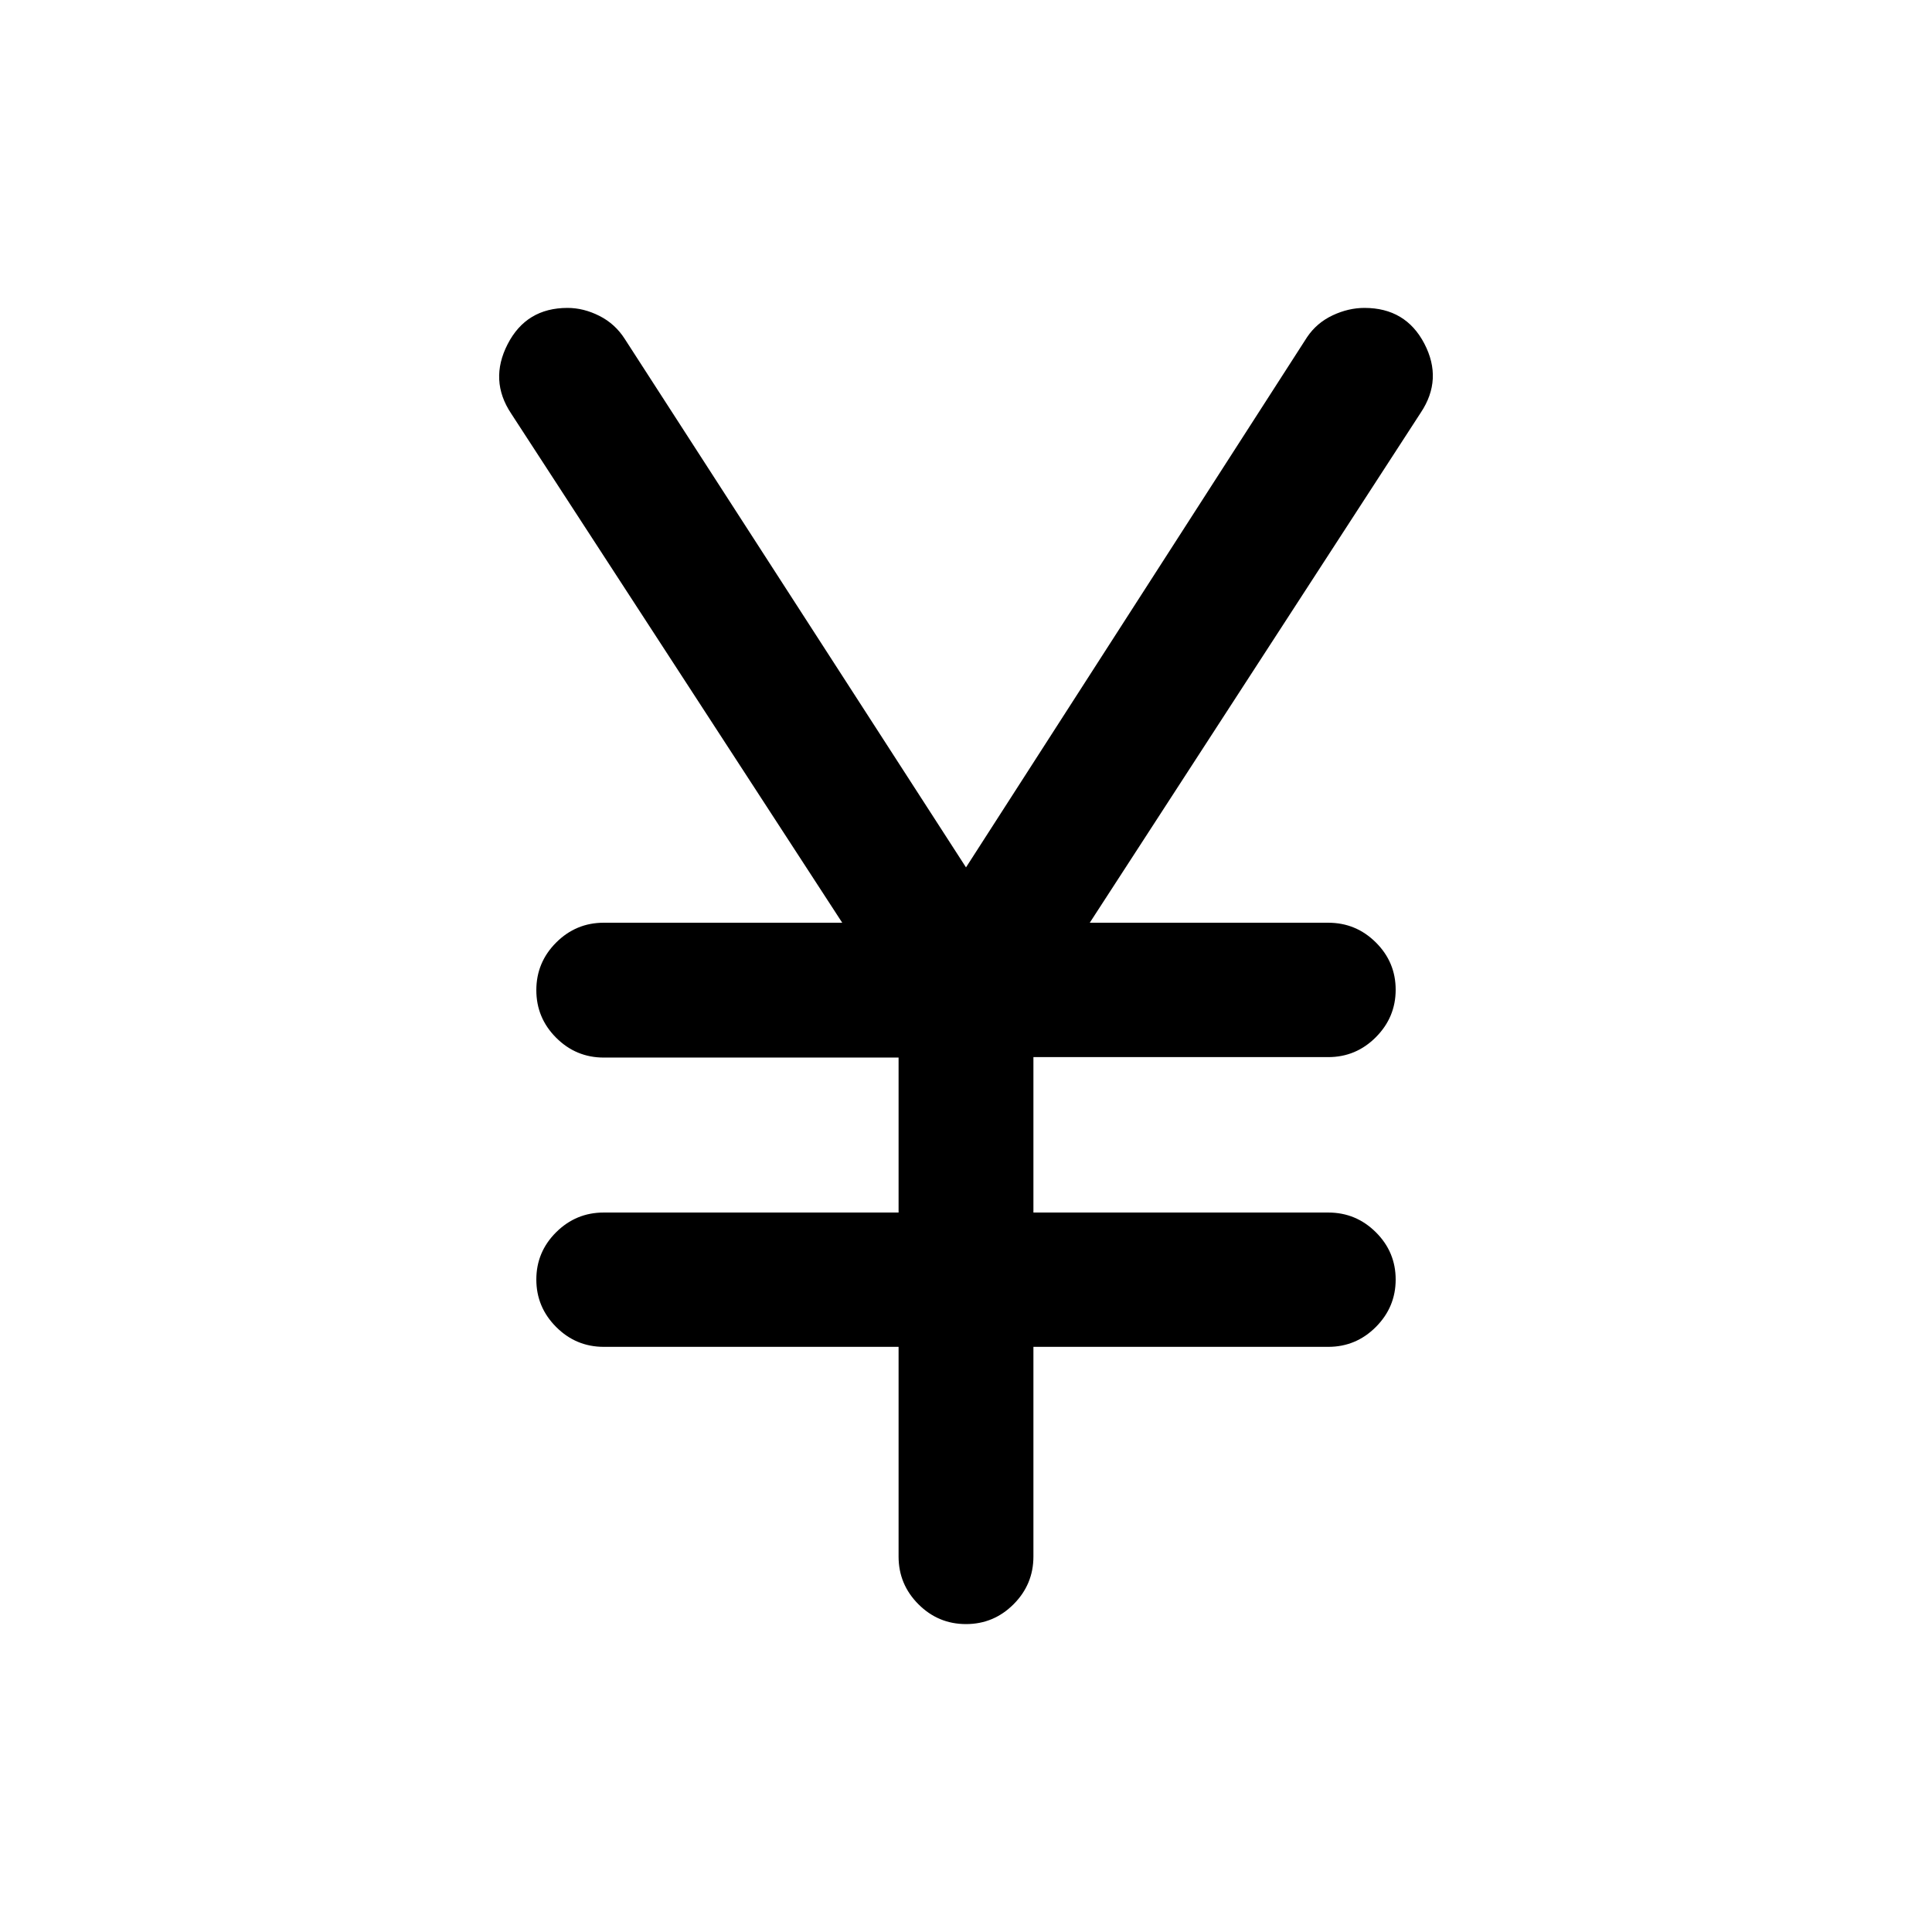 <svg xmlns="http://www.w3.org/2000/svg" height="20" viewBox="0 -960 960 960" width="20"><path d="M446.5-186.57v-104.19H300q-13.8 0-23.65-9.87-9.85-9.87-9.85-23.58 0-13.71 9.85-23.5T300-357.5h146.5v-77H300q-13.8 0-23.65-9.85-9.85-9.85-9.85-23.65 0-13.8 9.85-23.65 9.85-9.85 23.65-9.85h118.5L254-754.5q-11-16.5-1.75-34.5T282-807q8 0 15.86 3.97 7.86 3.98 12.64 11.53L480-529l169.5-263.5q4.78-7.08 12.64-10.79Q670-807 678-807q20.5 0 29.75 17.75T706-755L541.5-501.5H660q13.8 0 23.65 9.79 9.85 9.79 9.85 23.5t-9.85 23.59q-9.85 9.89-23.65 9.89H513.5v77.23H660q13.8 0 23.65 9.79 9.85 9.79 9.85 23.5t-9.85 23.58q-9.85 9.87-23.65 9.87H513.5v104.19q0 13.83-9.85 23.7T480-153q-13.8 0-23.65-9.87-9.85-9.87-9.85-23.7Z"/></svg>